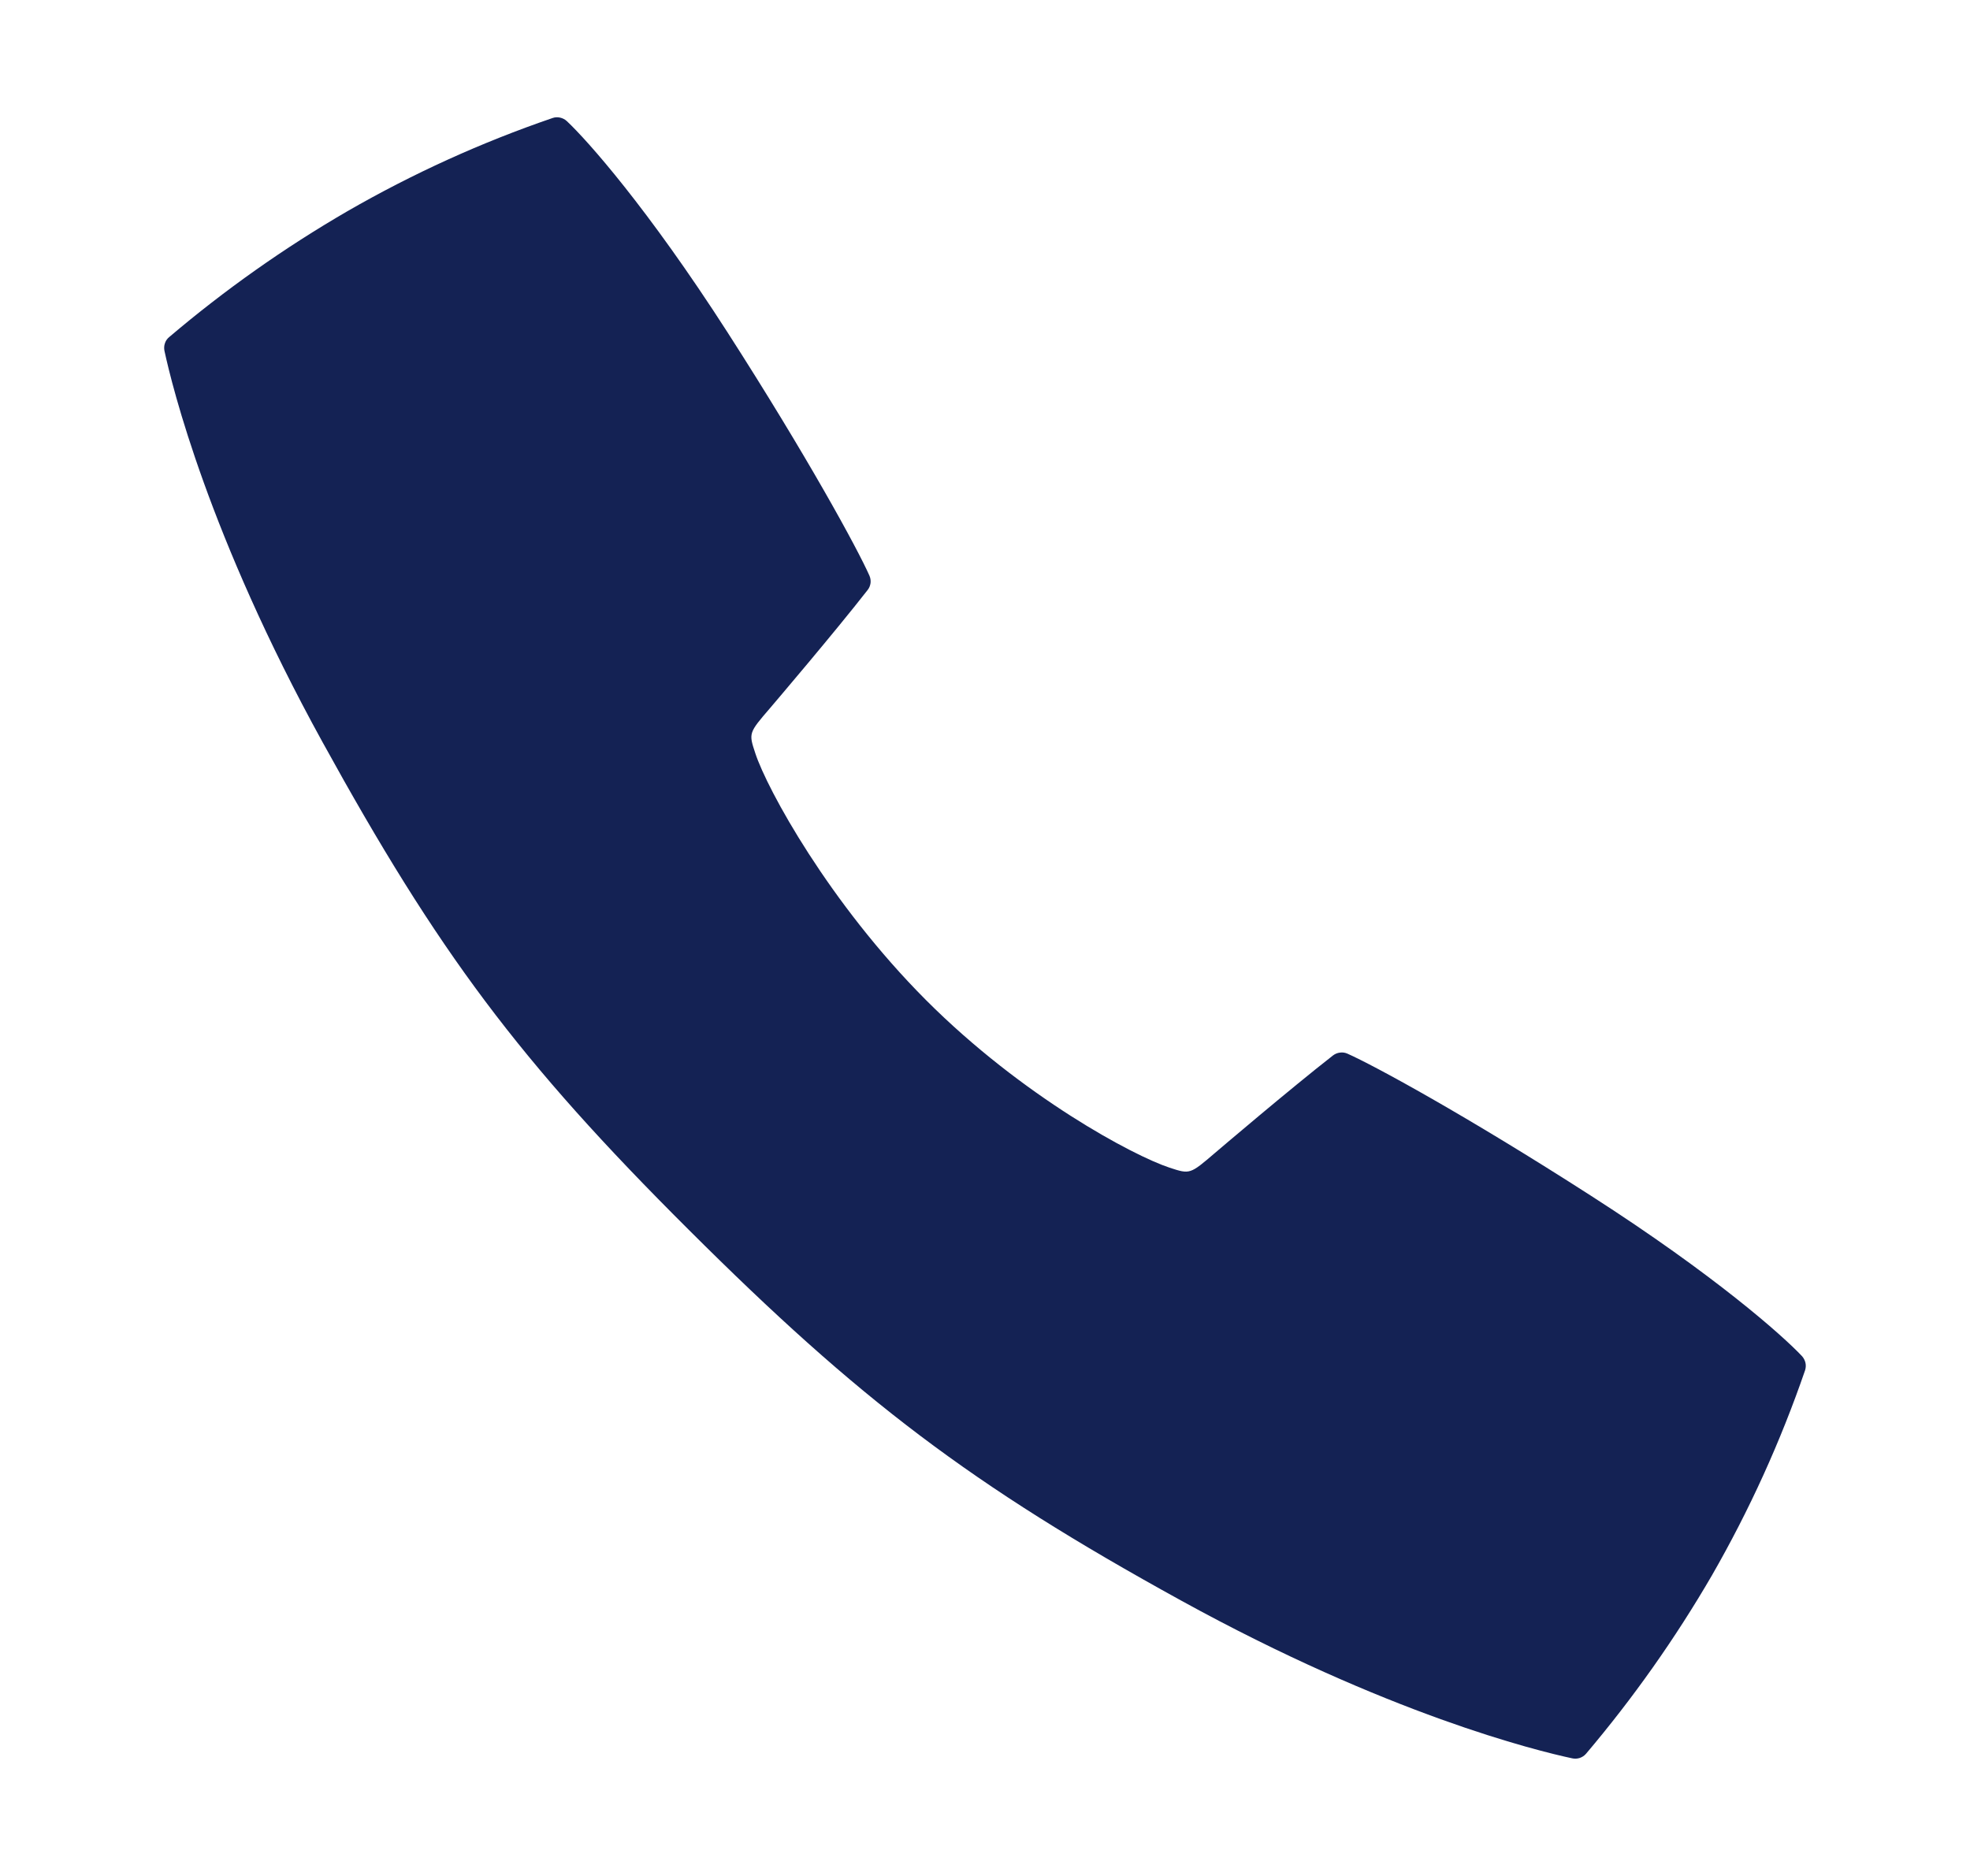 <svg width="21" height="20" viewBox="0 0 21 20" fill="none" xmlns="http://www.w3.org/2000/svg">
<path d="M19.209 14.458C19.005 14.241 18.285 13.599 16.961 12.749C15.628 11.892 14.645 11.358 14.363 11.233C14.338 11.222 14.311 11.218 14.284 11.222C14.257 11.225 14.231 11.236 14.21 11.252C13.755 11.607 12.991 12.258 12.95 12.293C12.685 12.52 12.685 12.52 12.468 12.449C12.087 12.324 10.902 11.695 9.87 10.661C8.838 9.626 8.177 8.413 8.052 8.032C7.98 7.815 7.98 7.815 8.208 7.55C8.243 7.509 8.895 6.744 9.249 6.29C9.266 6.269 9.276 6.243 9.28 6.216C9.283 6.189 9.279 6.162 9.268 6.137C9.143 5.854 8.609 4.872 7.752 3.538C6.901 2.215 6.26 1.495 6.043 1.292C6.023 1.273 5.998 1.26 5.971 1.254C5.944 1.248 5.917 1.249 5.891 1.258C5.131 1.518 4.399 1.851 3.703 2.252C3.031 2.642 2.395 3.091 1.803 3.594C1.782 3.611 1.766 3.634 1.758 3.66C1.749 3.685 1.748 3.713 1.753 3.74C1.835 4.12 2.225 5.708 3.436 7.908C4.672 10.154 5.528 11.304 7.343 13.112C9.157 14.921 10.344 15.828 12.591 17.064C14.791 18.275 16.38 18.665 16.76 18.746C16.787 18.752 16.814 18.75 16.84 18.742C16.866 18.733 16.889 18.718 16.907 18.697C17.409 18.104 17.858 17.468 18.248 16.797C18.648 16.101 18.981 15.368 19.242 14.609C19.25 14.583 19.252 14.556 19.246 14.529C19.24 14.503 19.227 14.478 19.209 14.458Z" fill="#142254"/>
</svg>
